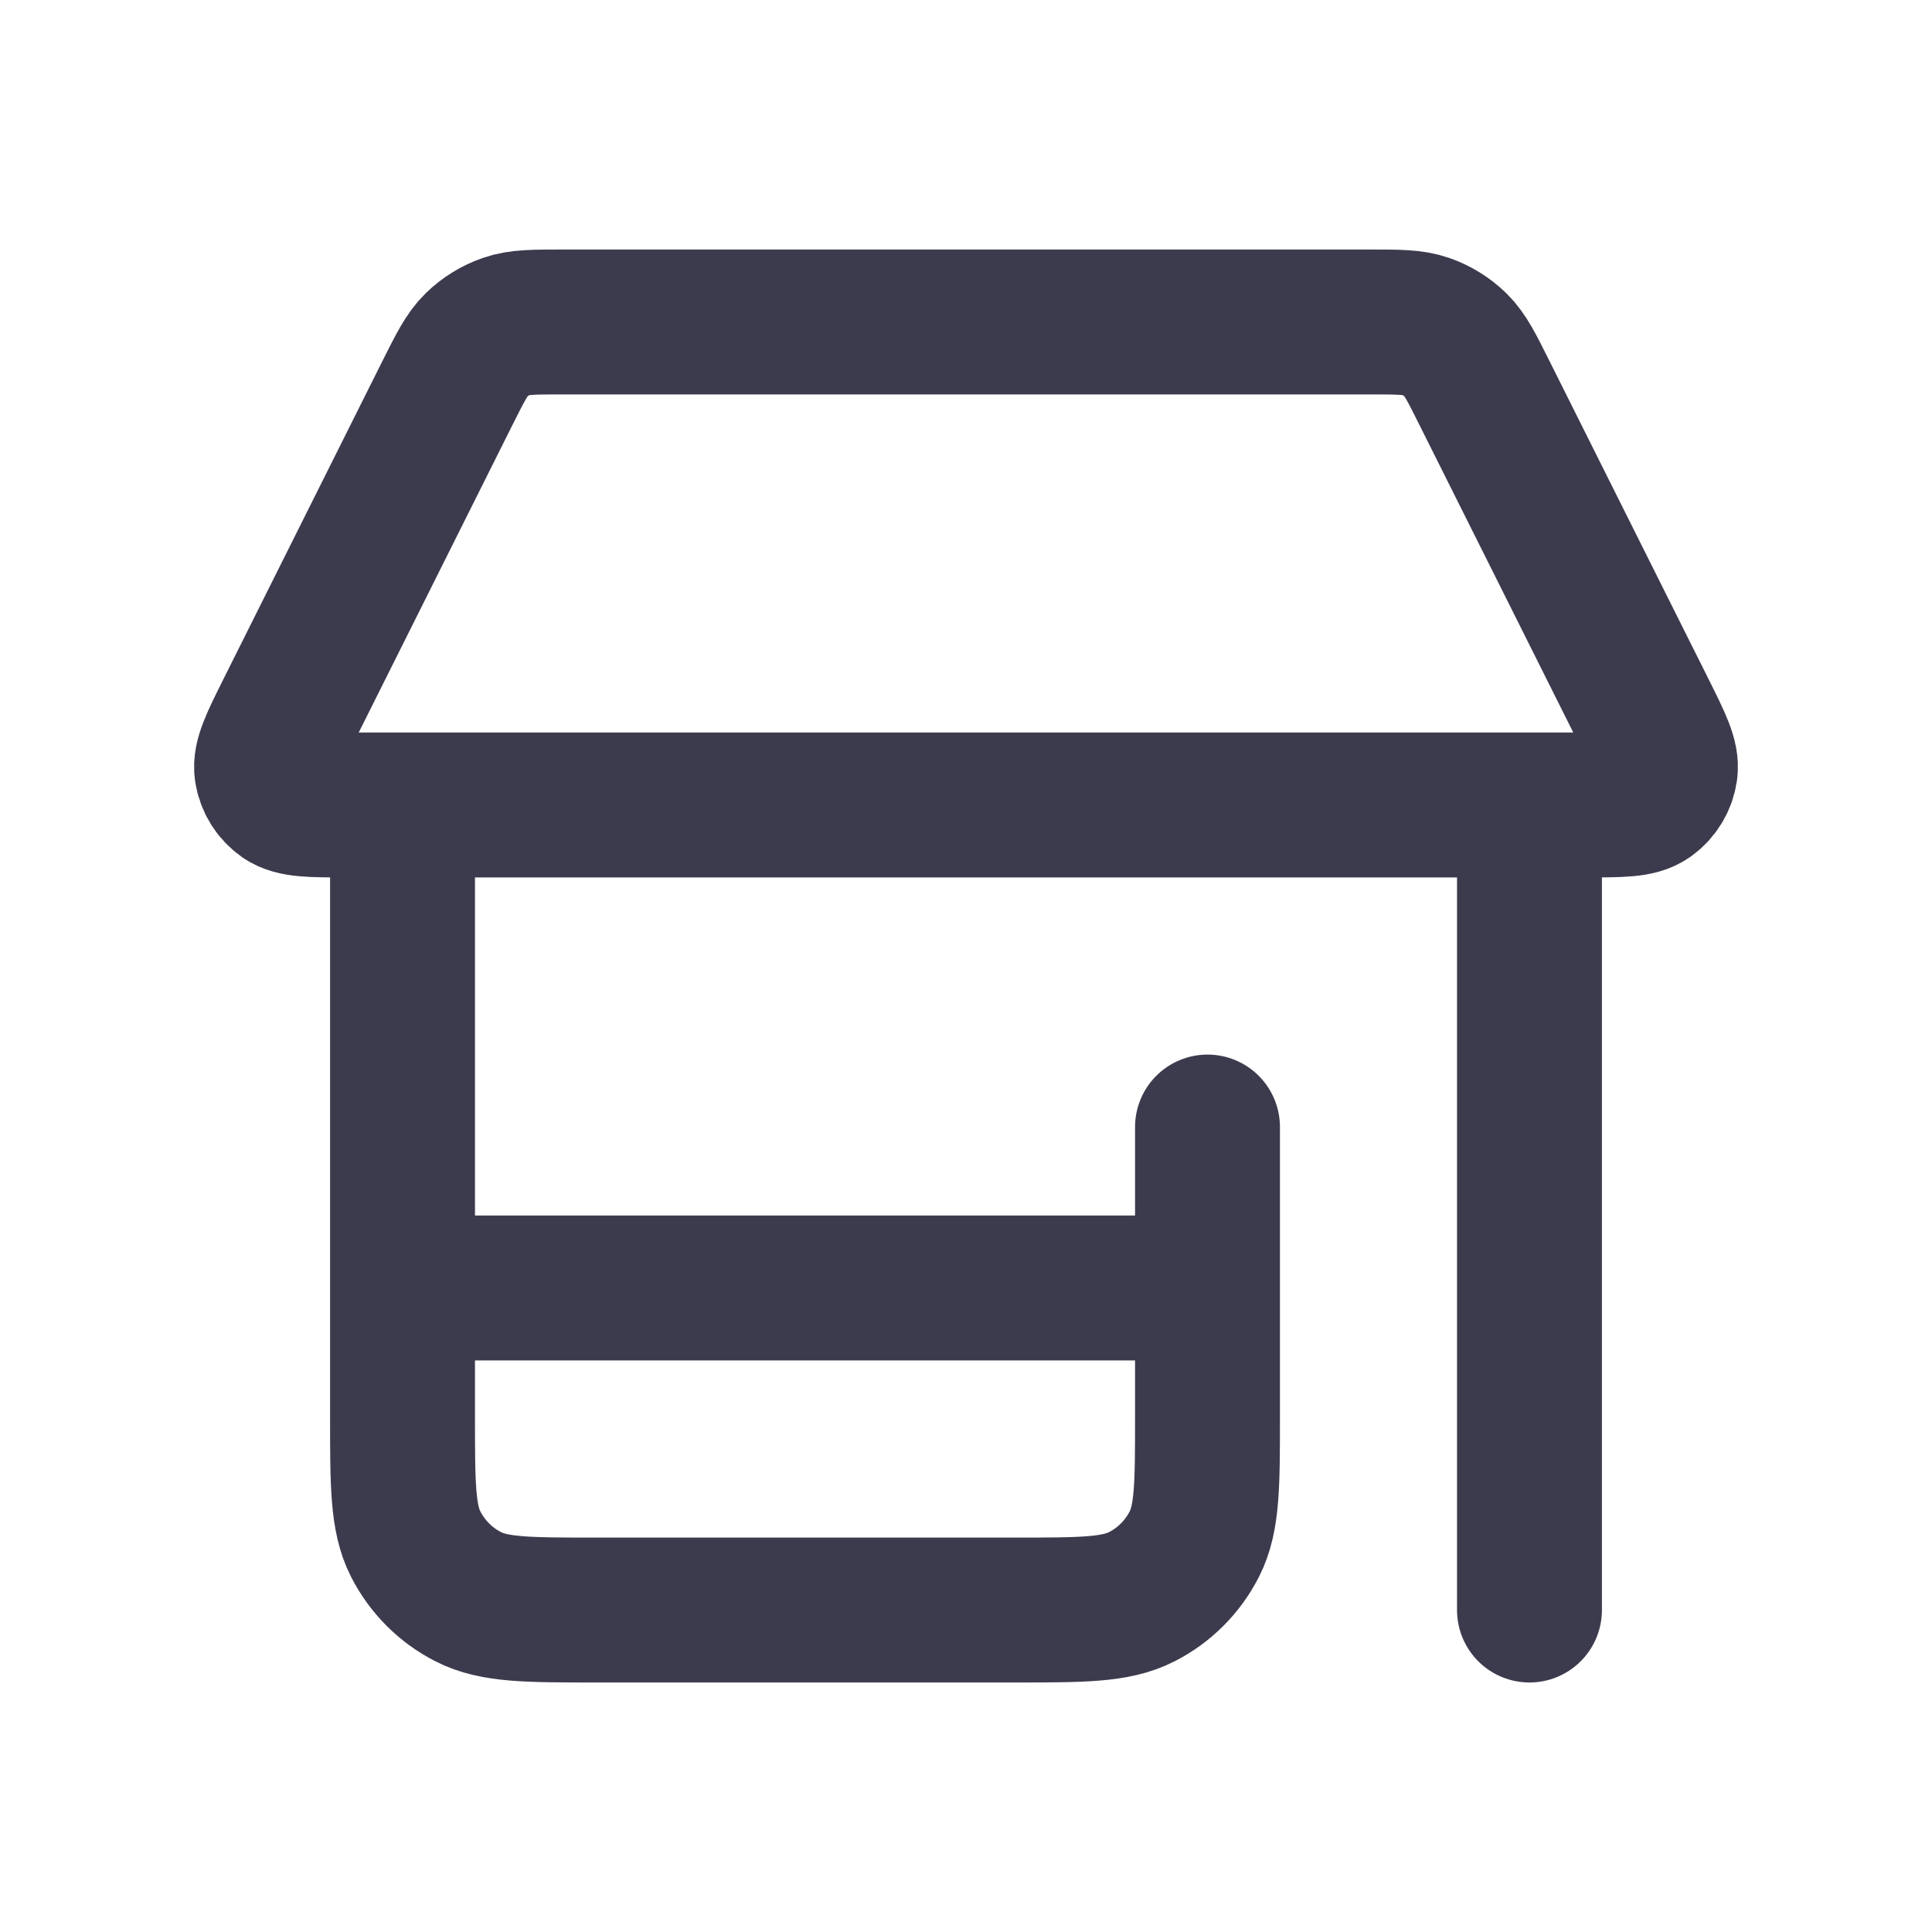 <svg width="20" height="20" viewBox="0 0 20 20" fill="none" xmlns="http://www.w3.org/2000/svg">
<path d="M12.5 11.667V14.667C12.5 15.367 12.5 15.717 12.364 15.984C12.244 16.219 12.053 16.411 11.818 16.53C11.55 16.667 11.2 16.667 10.5 16.667H6.167C5.467 16.667 5.117 16.667 4.849 16.53C4.614 16.411 4.423 16.219 4.303 15.984C4.167 15.717 4.167 15.367 4.167 14.667V8.333M15.833 8.333V16.667M4.167 13.333H12.5M4.631 4.07L2.982 7.369C2.823 7.688 2.743 7.848 2.762 7.978C2.779 8.091 2.841 8.192 2.935 8.258C3.043 8.333 3.221 8.333 3.579 8.333H16.421C16.779 8.333 16.957 8.333 17.065 8.258C17.159 8.192 17.221 8.091 17.238 7.978C17.257 7.848 17.177 7.688 17.018 7.369L15.368 4.07C15.235 3.803 15.168 3.669 15.068 3.571C14.98 3.485 14.873 3.419 14.757 3.379C14.625 3.333 14.475 3.333 14.176 3.333H5.824C5.525 3.333 5.375 3.333 5.243 3.379C5.127 3.419 5.02 3.485 4.932 3.571C4.832 3.669 4.765 3.803 4.631 4.07Z" stroke="#3C3B4E" stroke-width="1.5" stroke-linecap="round" stroke-linejoin="round"/>
</svg>
